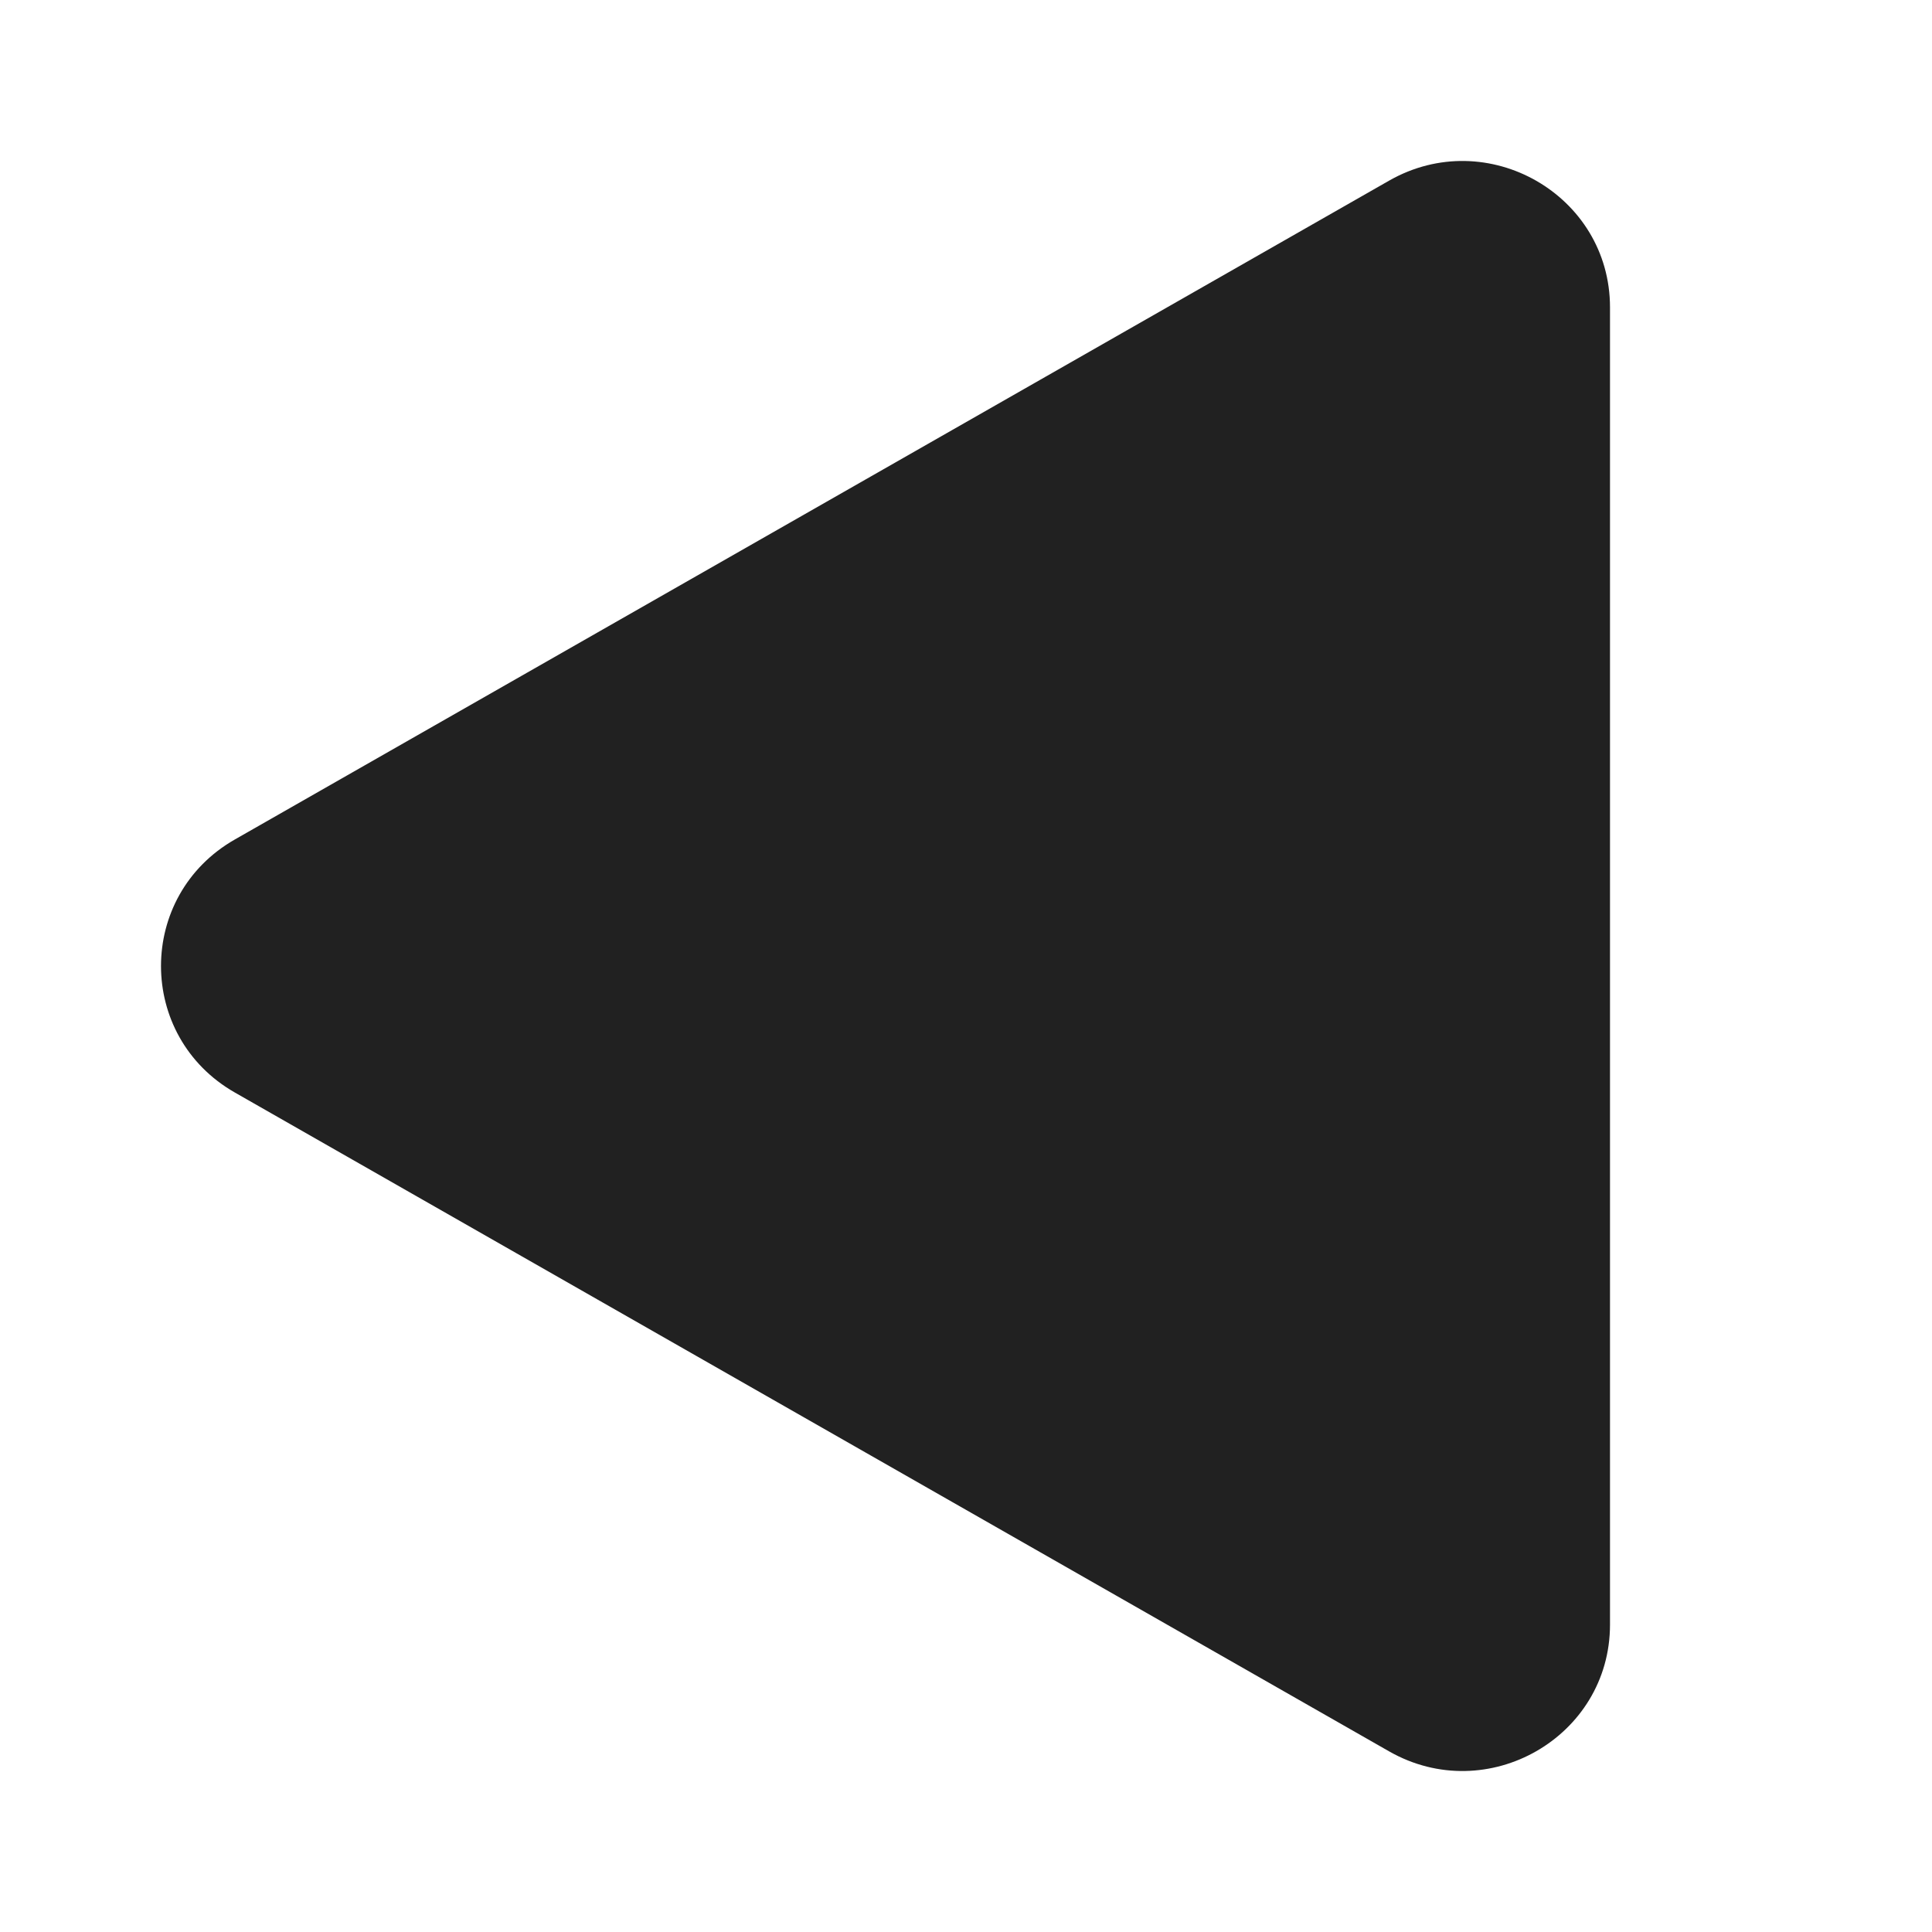 <svg width="12" height="12" viewBox="0 0 12 12" fill="none" xmlns="http://www.w3.org/2000/svg">
<path d="M1.459 5.214C0.847 5.563 0.847 6.437 1.459 6.786L8.628 10.878C9.238 11.226 10 10.789 10 10.091V10.063L10 10.059V1.942L10 1.937V1.909C10 1.211 9.238 0.774 8.628 1.122L1.459 5.214Z" fill="#212121"/>
</svg>
